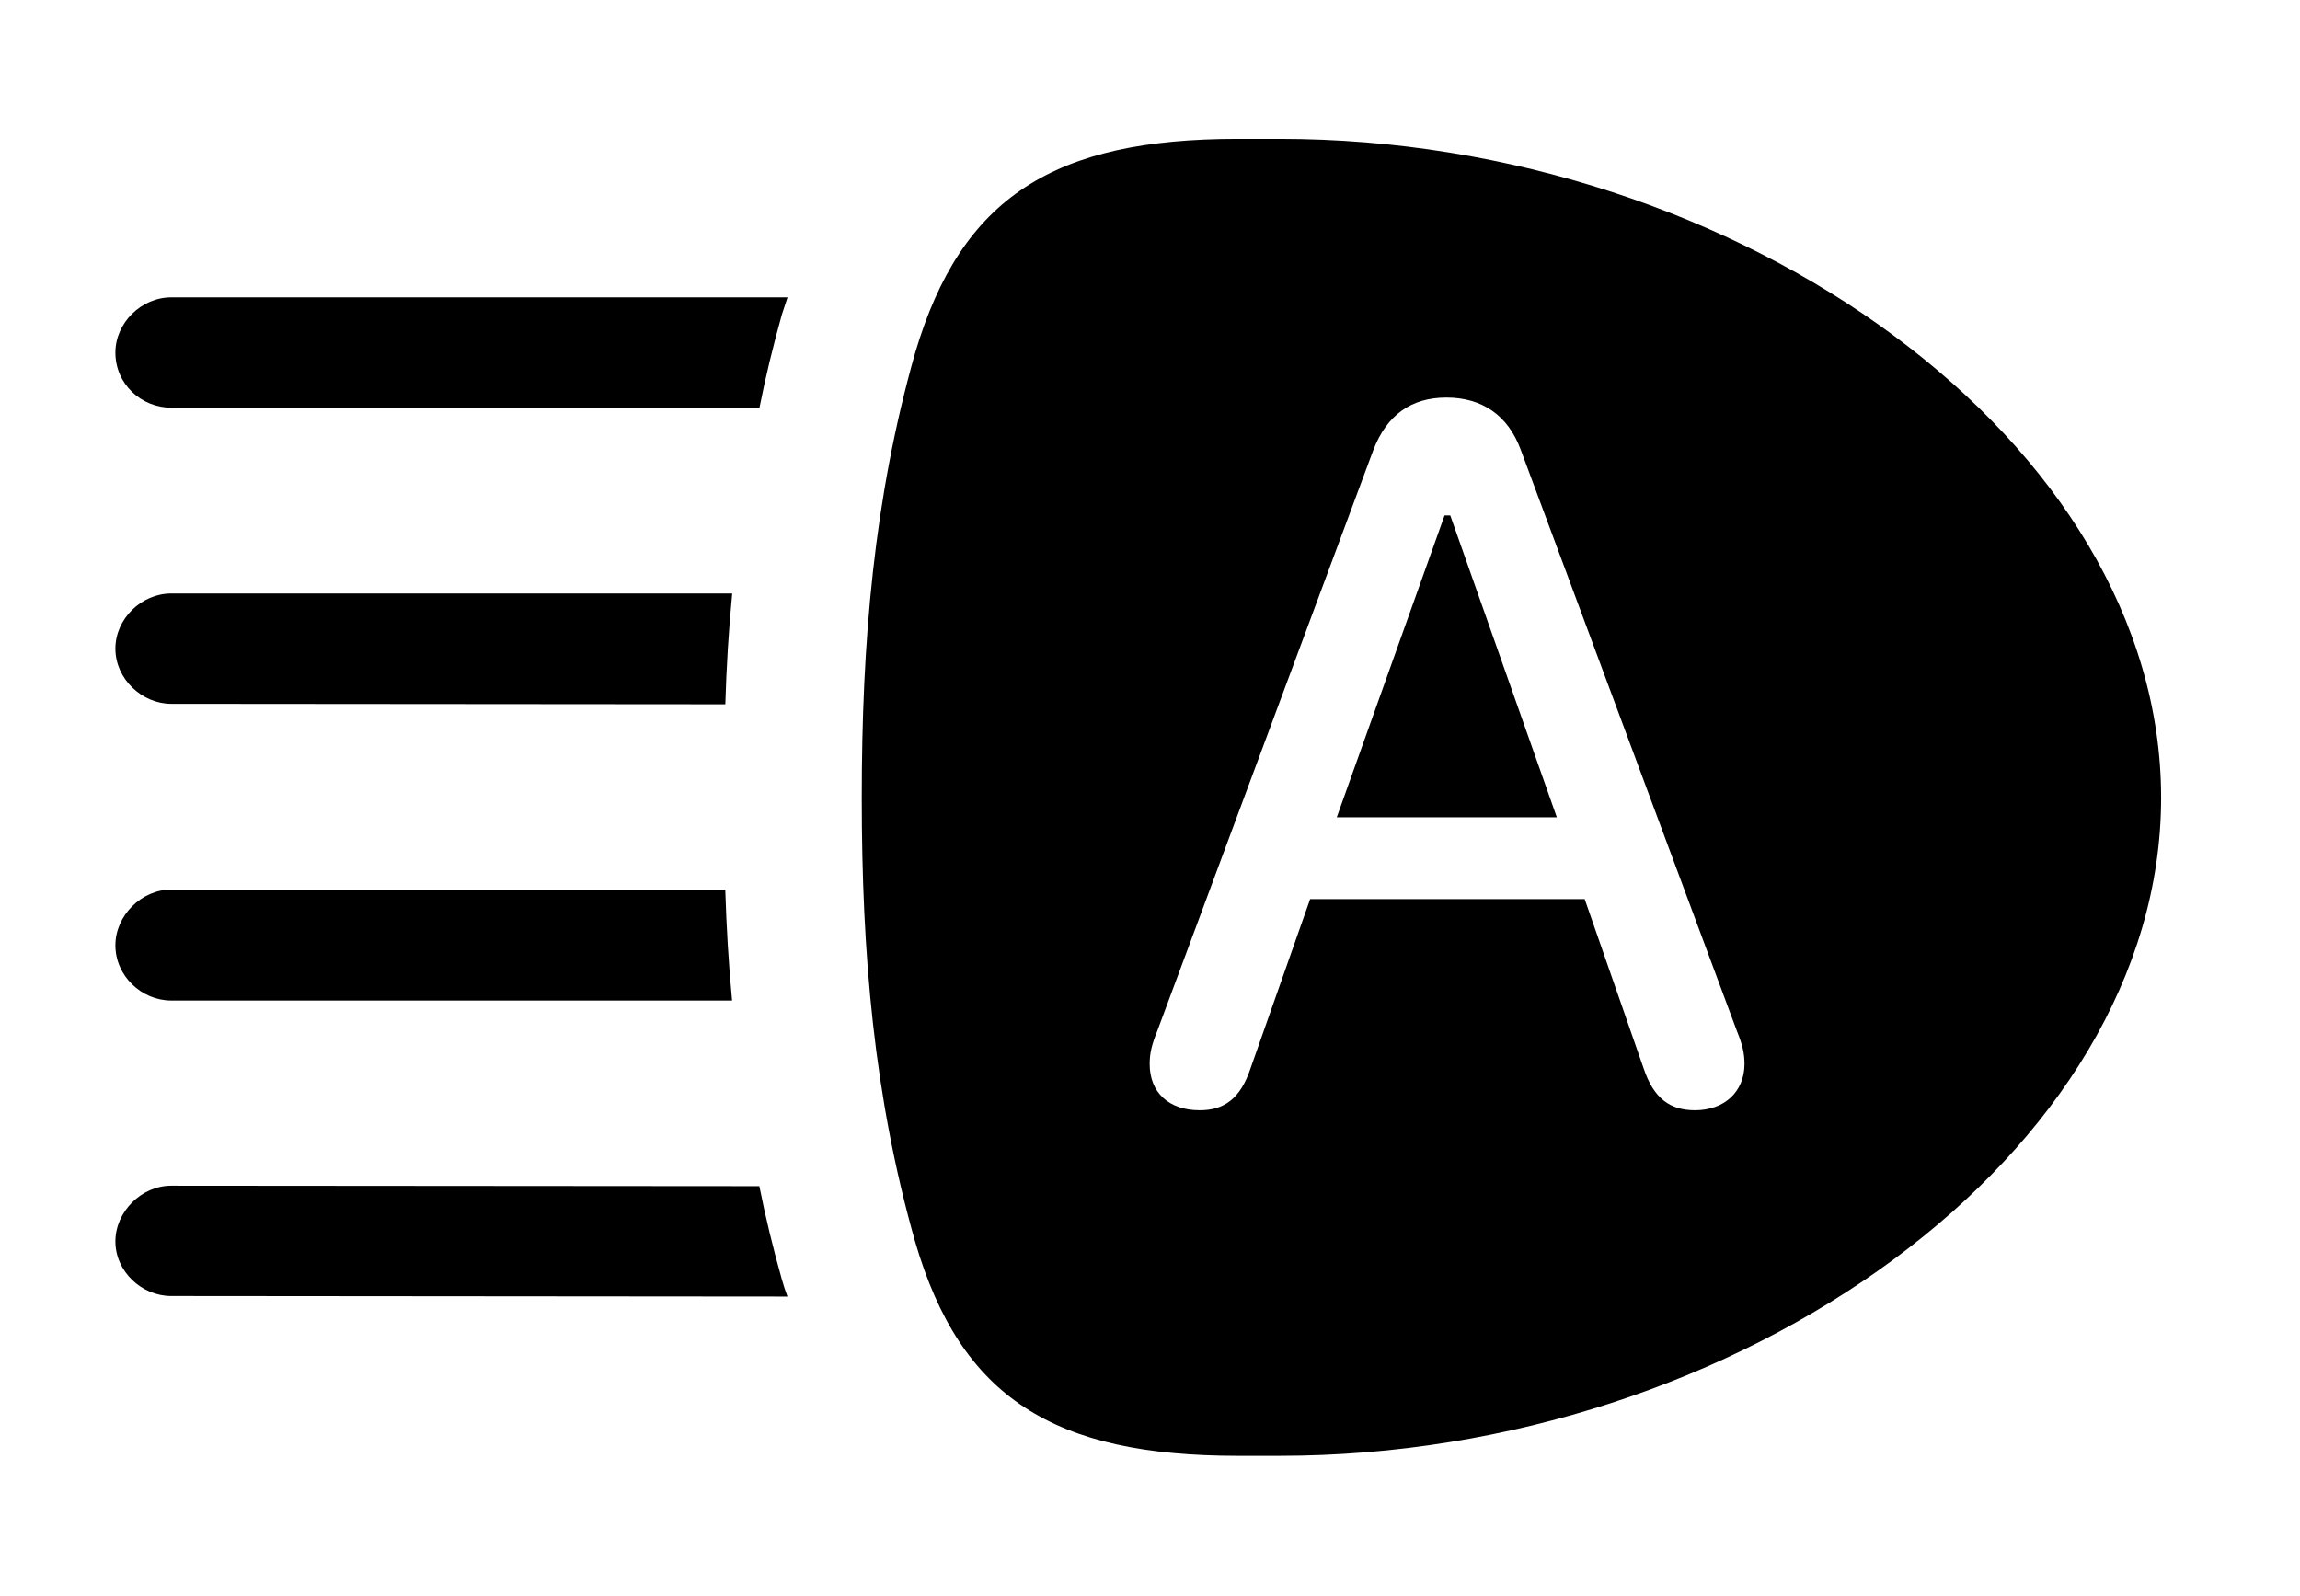 <svg version="1.1" xmlns="http://www.w3.org/2000/svg" xmlns:xlink="http://www.w3.org/1999/xlink" width="35.42" height="24.58" viewBox="0 0 35.42 24.58">
 <g>
  <rect height="24.58" opacity="0" width="35.42" x="0" y="0"/>
  <path d="M11.694 18.269C11.789 18.749 11.906 19.228 12.041 19.707C12.067 19.797 12.095 19.887 12.127 19.969L2.637 19.961C2.178 19.961 1.777 19.58 1.777 19.121C1.777 18.662 2.178 18.262 2.637 18.262ZM11.274 15.41L2.637 15.41C2.178 15.41 1.777 15.029 1.777 14.56C1.777 14.102 2.178 13.701 2.637 13.701L11.169 13.701C11.187 14.273 11.22 14.843 11.274 15.41ZM11.276 9.141C11.221 9.707 11.187 10.275 11.17 10.847L2.637 10.84C2.188 10.84 1.777 10.459 1.777 9.99C1.777 9.531 2.178 9.141 2.637 9.141ZM12.128 4.58L12.041 4.844C11.907 5.323 11.79 5.801 11.696 6.279L2.637 6.279C2.178 6.279 1.777 5.918 1.777 5.43C1.777 4.971 2.178 4.58 2.637 4.58Z" fill="currentColor"/>
  <path d="M33.281 12.285C33.281 17.754 26.797 22.422 19.707 22.422L19.062 22.422C16.23 22.422 14.795 21.533 14.092 19.121C13.457 16.885 13.271 14.678 13.271 12.285C13.271 9.893 13.457 7.676 14.092 5.439C14.805 3.027 16.24 2.139 19.062 2.139L19.707 2.139C26.797 2.139 33.281 6.816 33.281 12.285ZM21.152 6.924L17.822 15.879C17.734 16.094 17.705 16.23 17.705 16.387C17.705 16.826 17.998 17.1 18.477 17.1C18.848 17.1 19.102 16.924 19.258 16.455L20.176 13.848L24.404 13.848L25.312 16.455C25.469 16.924 25.723 17.1 26.104 17.1C26.553 17.1 26.865 16.816 26.865 16.387C26.865 16.23 26.836 16.094 26.748 15.879L23.418 6.924C23.223 6.396 22.822 6.123 22.275 6.123C21.729 6.123 21.357 6.396 21.152 6.924ZM23.975 12.588L20.586 12.588L22.246 7.939L22.334 7.939Z" fill="currentColor"/>
 </g>
</svg>
